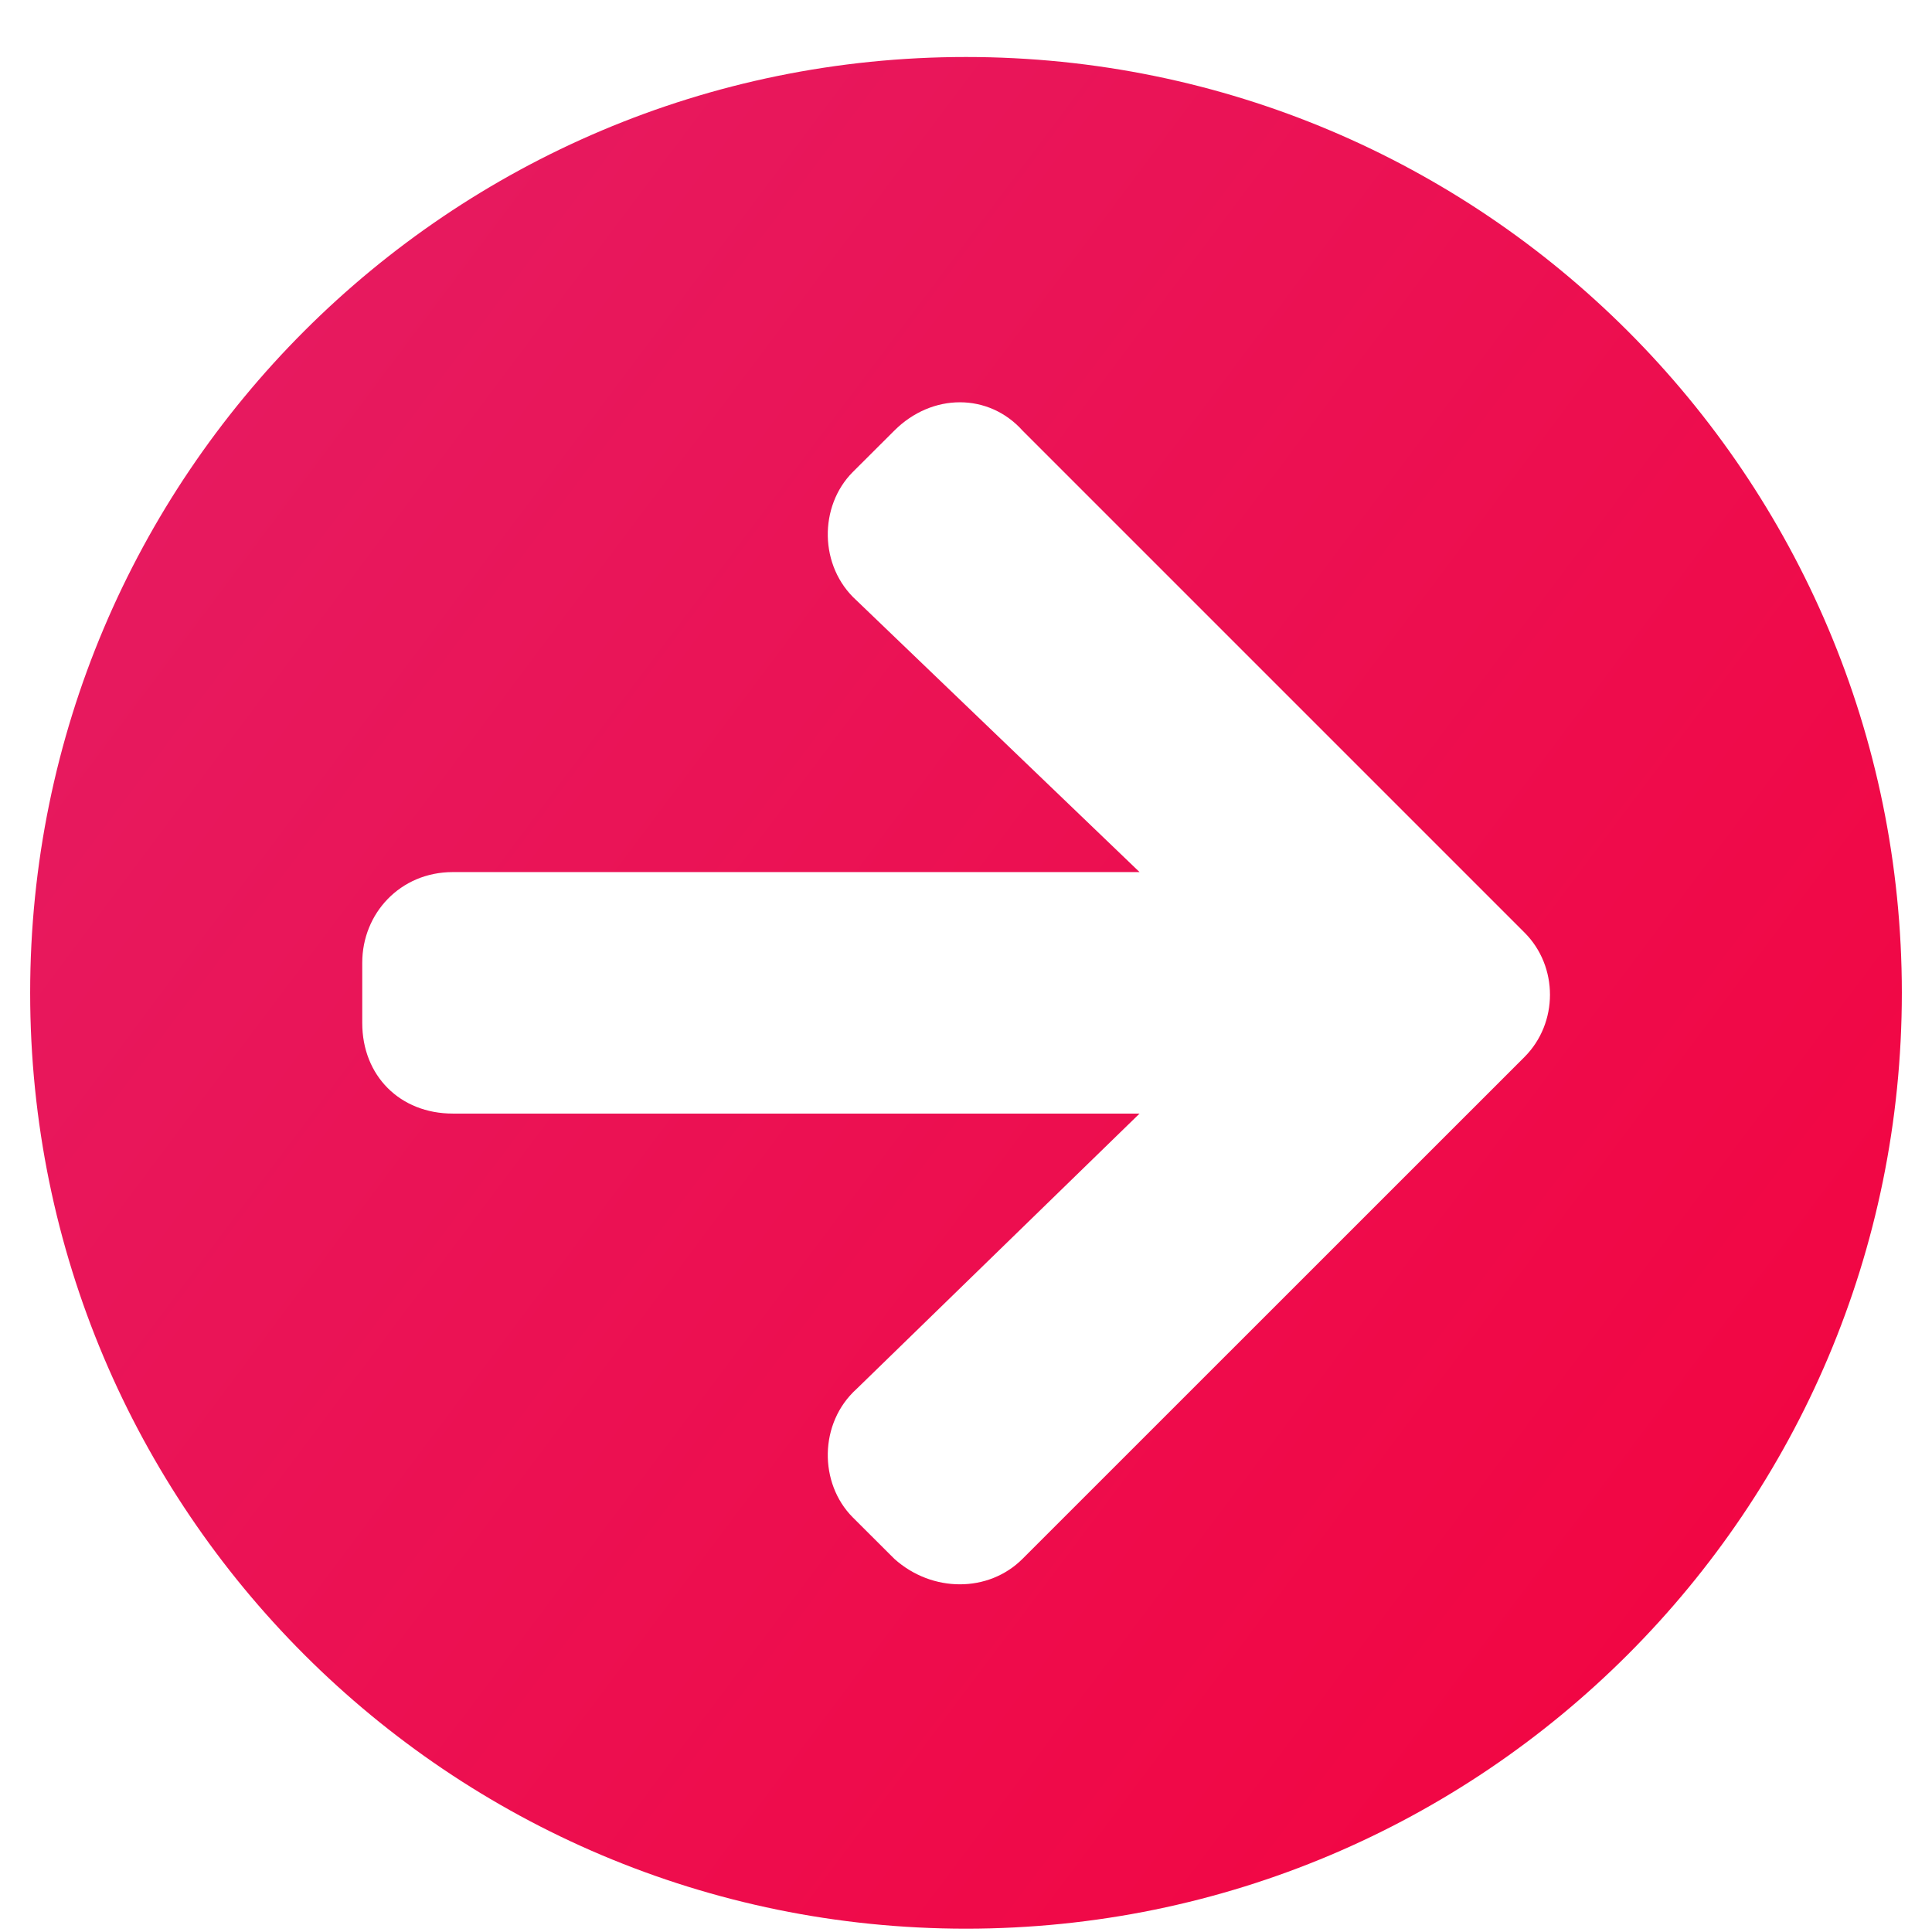 <svg width="18" height="18" viewBox="0 0 18 18" fill="none" xmlns="http://www.w3.org/2000/svg">
<path d="M9 0.531C4.184 0.531 0.281 4.434 0.281 9.25C0.281 14.066 4.184 17.969 9 17.969C13.816 17.969 17.719 14.066 17.719 9.25C17.719 4.434 13.816 0.531 9 0.531ZM7.98 5.594C7.629 5.277 7.629 4.715 7.945 4.398L8.332 4.012C8.684 3.66 9.211 3.66 9.527 4.012L14.203 8.688C14.52 9.004 14.52 9.531 14.203 9.848L9.527 14.523C9.211 14.84 8.684 14.84 8.332 14.523L7.945 14.137C7.629 13.82 7.629 13.258 7.98 12.941L10.617 10.375H4.219C3.727 10.375 3.375 10.023 3.375 9.531V8.969C3.375 8.512 3.727 8.125 4.219 8.125H10.617L7.98 5.594Z" fill="url(#paint0_linear_1298_14728)"/>
<defs>
<linearGradient id="paint0_linear_1298_14728" x1="0" y1="-3" x2="23.04" y2="14.28" gradientUnits="userSpaceOnUse">
<stop stop-color="#E32068"/>
<stop offset="1" stop-color="#F5003B"/>
</linearGradient>
</defs>
</svg>

